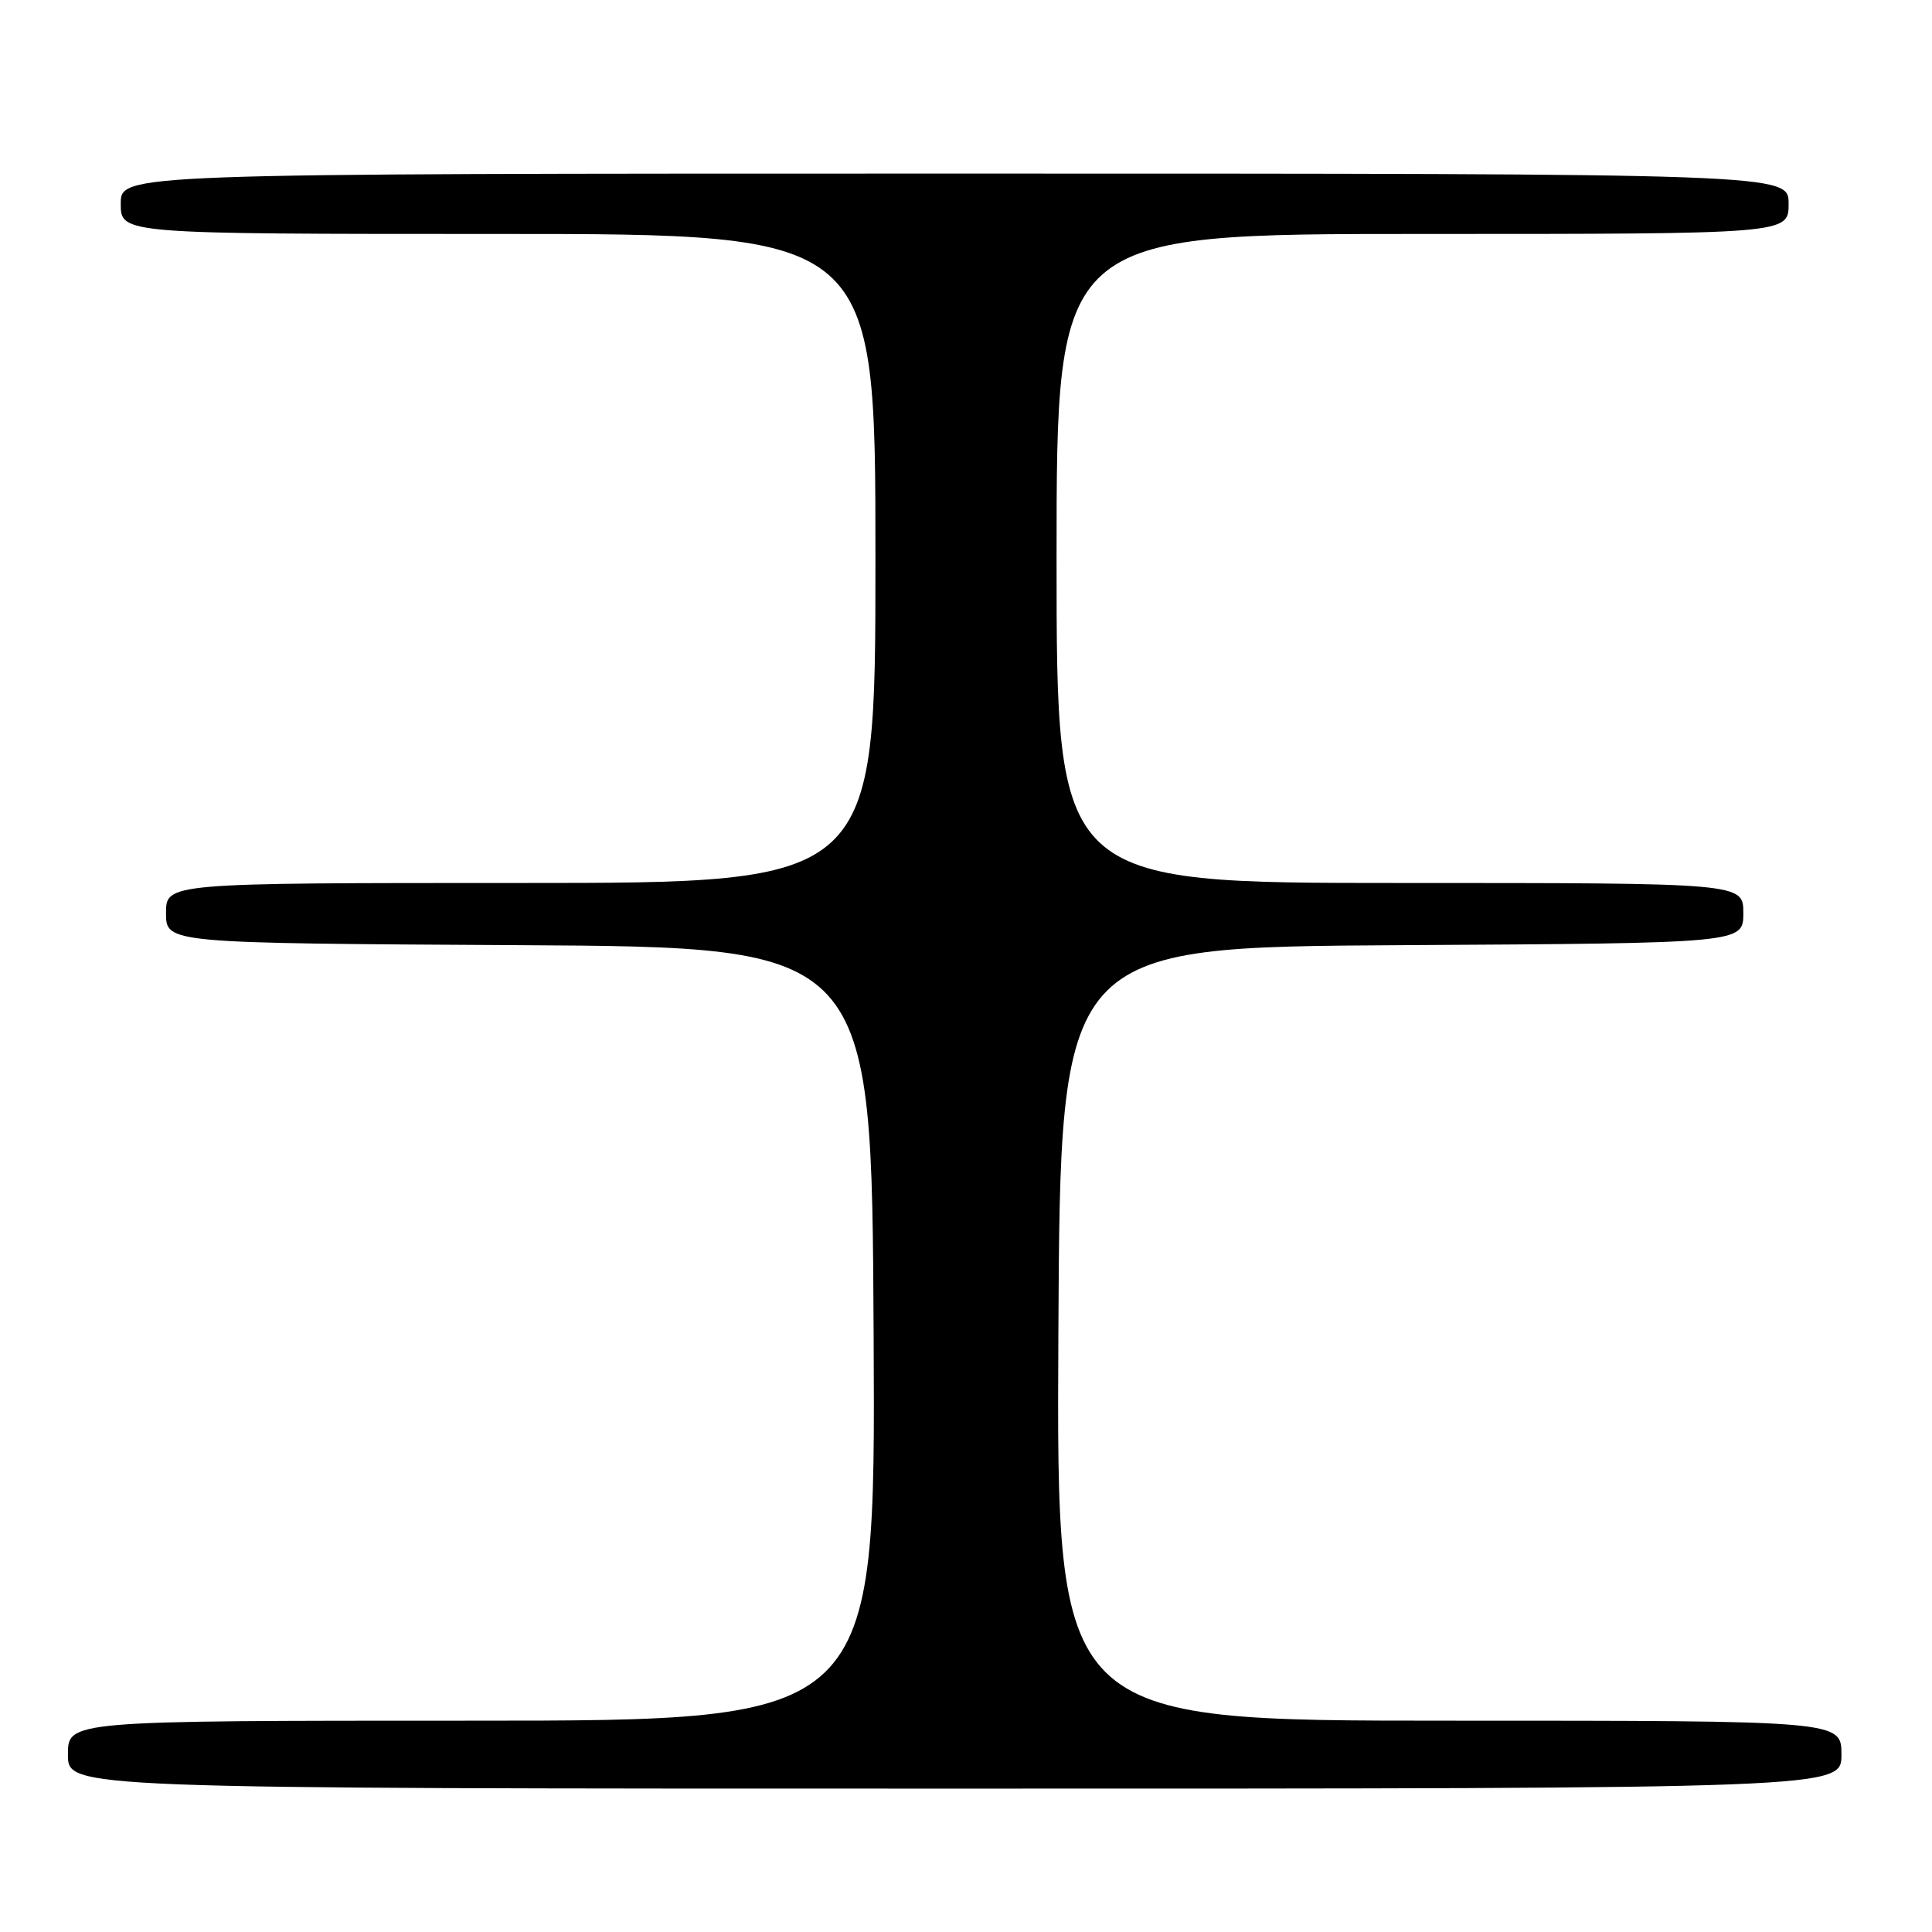 <?xml version="1.0" encoding="UTF-8" standalone="no"?>
<!DOCTYPE svg PUBLIC "-//W3C//DTD SVG 1.1//EN" "http://www.w3.org/Graphics/SVG/1.1/DTD/svg11.dtd" >
<svg xmlns="http://www.w3.org/2000/svg" xmlns:xlink="http://www.w3.org/1999/xlink" version="1.1" viewBox="0 0 256 256">
 <g >
 <path fill="currentColor"
d=" M 244.00 232.50 C 244.00 228.00 244.00 228.00 191.99 228.00 C 139.98 228.00 139.98 228.00 140.24 176.75 C 140.50 125.50 140.50 125.50 185.75 125.24 C 231.00 124.98 231.00 124.98 231.00 120.99 C 231.00 117.00 231.00 117.00 185.50 117.00 C 140.00 117.00 140.00 117.00 140.00 74.00 C 140.00 31.00 140.00 31.00 188.50 31.00 C 237.00 31.00 237.00 31.00 237.00 27.00 C 237.00 23.00 237.00 23.00 126.50 23.00 C 16.00 23.00 16.00 23.00 16.00 27.00 C 16.00 31.00 16.00 31.00 66.00 31.00 C 116.00 31.00 116.00 31.00 116.00 74.00 C 116.00 117.00 116.00 117.00 69.00 117.00 C 22.00 117.00 22.00 117.00 22.00 120.99 C 22.00 124.98 22.00 124.98 68.75 125.24 C 115.50 125.50 115.50 125.50 115.76 176.75 C 116.02 228.00 116.02 228.00 62.51 228.00 C 9.00 228.00 9.00 228.00 9.00 232.50 C 9.00 237.00 9.00 237.00 126.50 237.00 C 244.00 237.00 244.00 237.00 244.00 232.50 Z "/>
</g>
</svg>